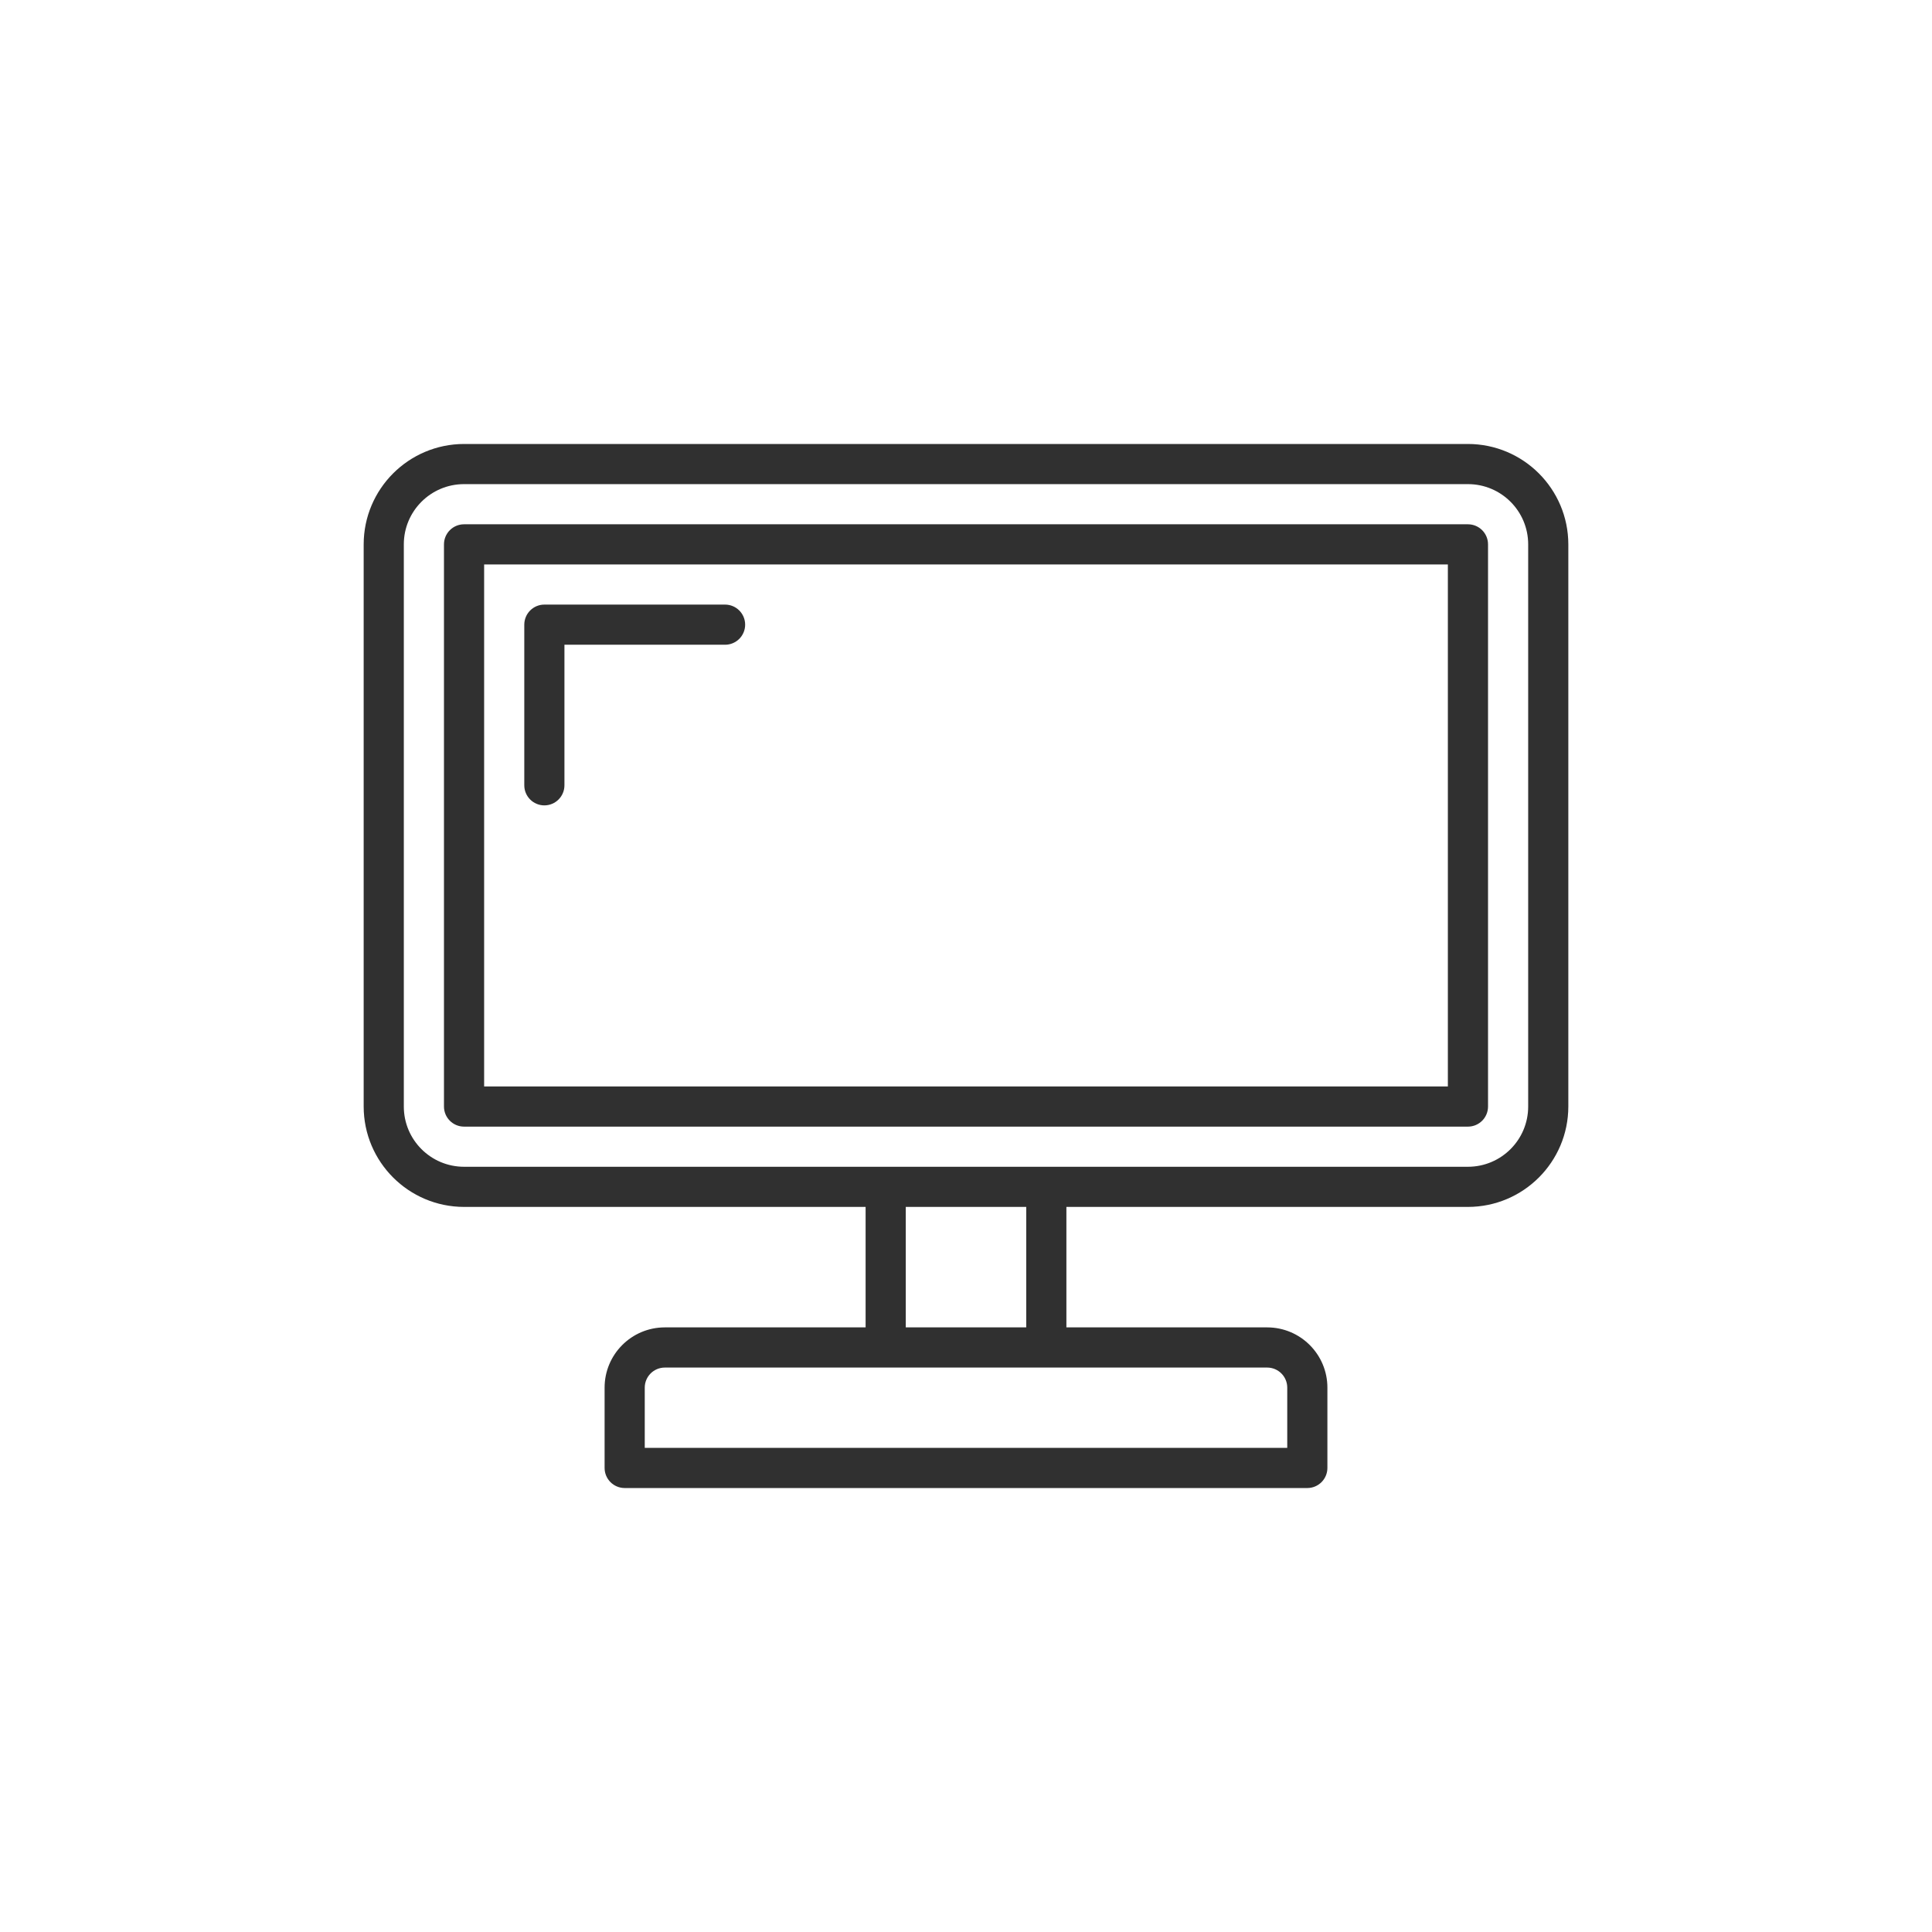 <?xml version="1.0" encoding="utf-8"?>
<!-- Generator: Adobe Illustrator 16.0.3, SVG Export Plug-In . SVG Version: 6.00 Build 0)  -->
<!DOCTYPE svg PUBLIC "-//W3C//DTD SVG 1.1//EN" "http://www.w3.org/Graphics/SVG/1.1/DTD/svg11.dtd">
<svg version="1.1" id="Capa_1" xmlns="http://www.w3.org/2000/svg" xmlns:xlink="http://www.w3.org/1999/xlink" x="0px" y="0px"
	 width="170px" height="170px" viewBox="0 0 170 170" enable-background="new 0 0 170 170" xml:space="preserve">
<g>
	<g>
		<g>
			<path fill="#303030" d="M129.166,39.066H40.834c-4.877,0.006-8.828,3.957-8.834,8.833v49.468
				c0.006,4.875,3.957,8.826,8.834,8.832h35.332v10.6H58.5c-2.927,0-5.3,2.375-5.3,5.301v7.066c0,0.977,0.791,1.768,1.767,1.768
				h60.066c0.976,0,1.767-0.791,1.767-1.768V122.1c0-2.926-2.373-5.301-5.3-5.301H93.834v-10.6h35.332
				c4.877-0.006,8.828-3.957,8.834-8.832V47.899C137.994,43.023,134.043,39.072,129.166,39.066z M111.5,120.334
				c0.976,0,1.767,0.791,1.767,1.766v5.301H56.733V122.1c0-0.975,0.791-1.766,1.767-1.766H111.5z M79.7,116.799v-10.6h10.6v10.6
				H79.7z M134.467,97.367c0,2.926-2.373,5.299-5.301,5.299H40.834c-2.928,0-5.301-2.373-5.301-5.299V47.899
				c0-2.927,2.373-5.3,5.301-5.3h88.332c2.928,0,5.301,2.373,5.301,5.3V97.367z"/>
		</g>
	</g>
	<g>
		<g>
			<path fill="#303030" d="M129.166,46.133H40.834c-0.977,0-1.768,0.791-1.768,1.767v49.468c0,0.975,0.791,1.766,1.768,1.766h88.332
				c0.977,0,1.768-0.791,1.768-1.766V47.899C130.934,46.924,130.143,46.133,129.166,46.133z M127.4,95.6H42.6V49.666H127.4V95.6z"/>
		</g>
	</g>
	<g>
		<g>
			<path fill="#303030" d="M63.8,53.199H47.9c-0.976,0-1.767,0.792-1.767,1.767V69.1c0,0.976,0.791,1.767,1.767,1.767
				c0.975,0,1.766-0.791,1.766-1.767V56.732H63.8c0.976,0,1.767-0.791,1.767-1.767C65.566,53.991,64.775,53.199,63.8,53.199z"/>
		</g>
	</g>
	<g>
	</g>
	<g>
	</g>
	<g>
	</g>
	<g>
	</g>
	<g>
	</g>
	<g>
	</g>
	<g>
	</g>
	<g>
	</g>
	<g>
	</g>
	<g>
	</g>
	<g>
	</g>
	<g>
	</g>
	<g>
	</g>
	<g>
	</g>
	<g>
	</g>
</g>
</svg>
